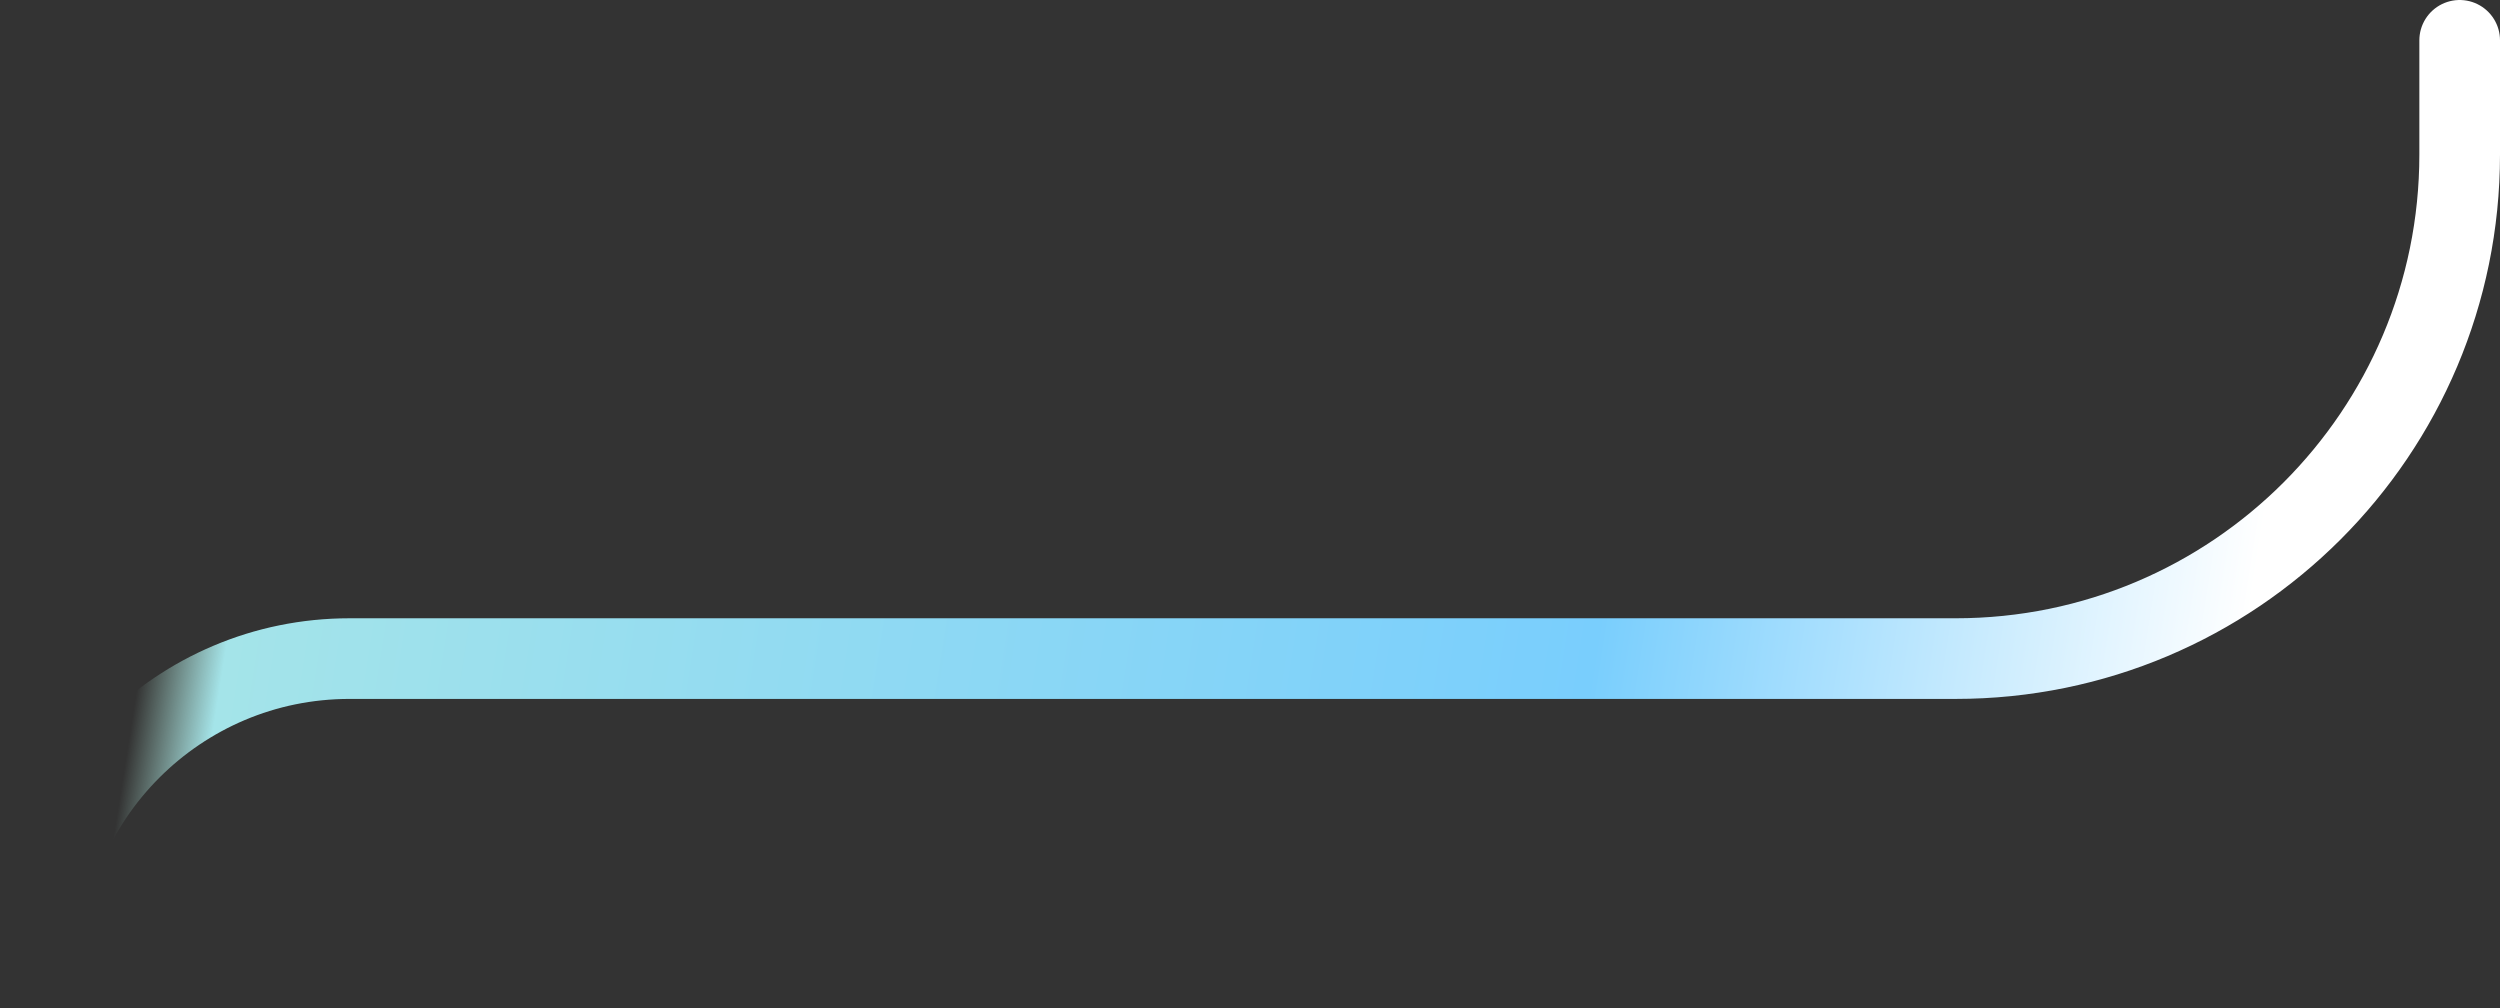 <svg width="248" height="100" viewBox="0 0 248 100" fill="none" xmlns="http://www.w3.org/2000/svg">
<rect x="0" y="0" width="248" height="100" fill="#333333" stroke="none"/>
<path d="M244 4V15.333C244 42.948 221.614 65.333 194 65.333H34.667C17.73 65.333 4 79.063 4 96V96" stroke="url(#paint0_linear_0_1444)" stroke-width="8" stroke-linecap="round" stroke-linejoin="round"/>
<defs>
<linearGradient id="paint0_linear_0_1444" x1="244.16" y1="-56" x2="38.35" y2="-88.503" gradientUnits="userSpaceOnUse">
<stop offset="0.012" stop-color="white"/>
<stop offset="0.317" stop-color="#79CEFD"/>
<stop offset="0.961" stop-color="#A4E4E9"/>
<stop offset="1" stop-color="#BBF0DF" stop-opacity="0"/>
</linearGradient>
</defs>
</svg>
